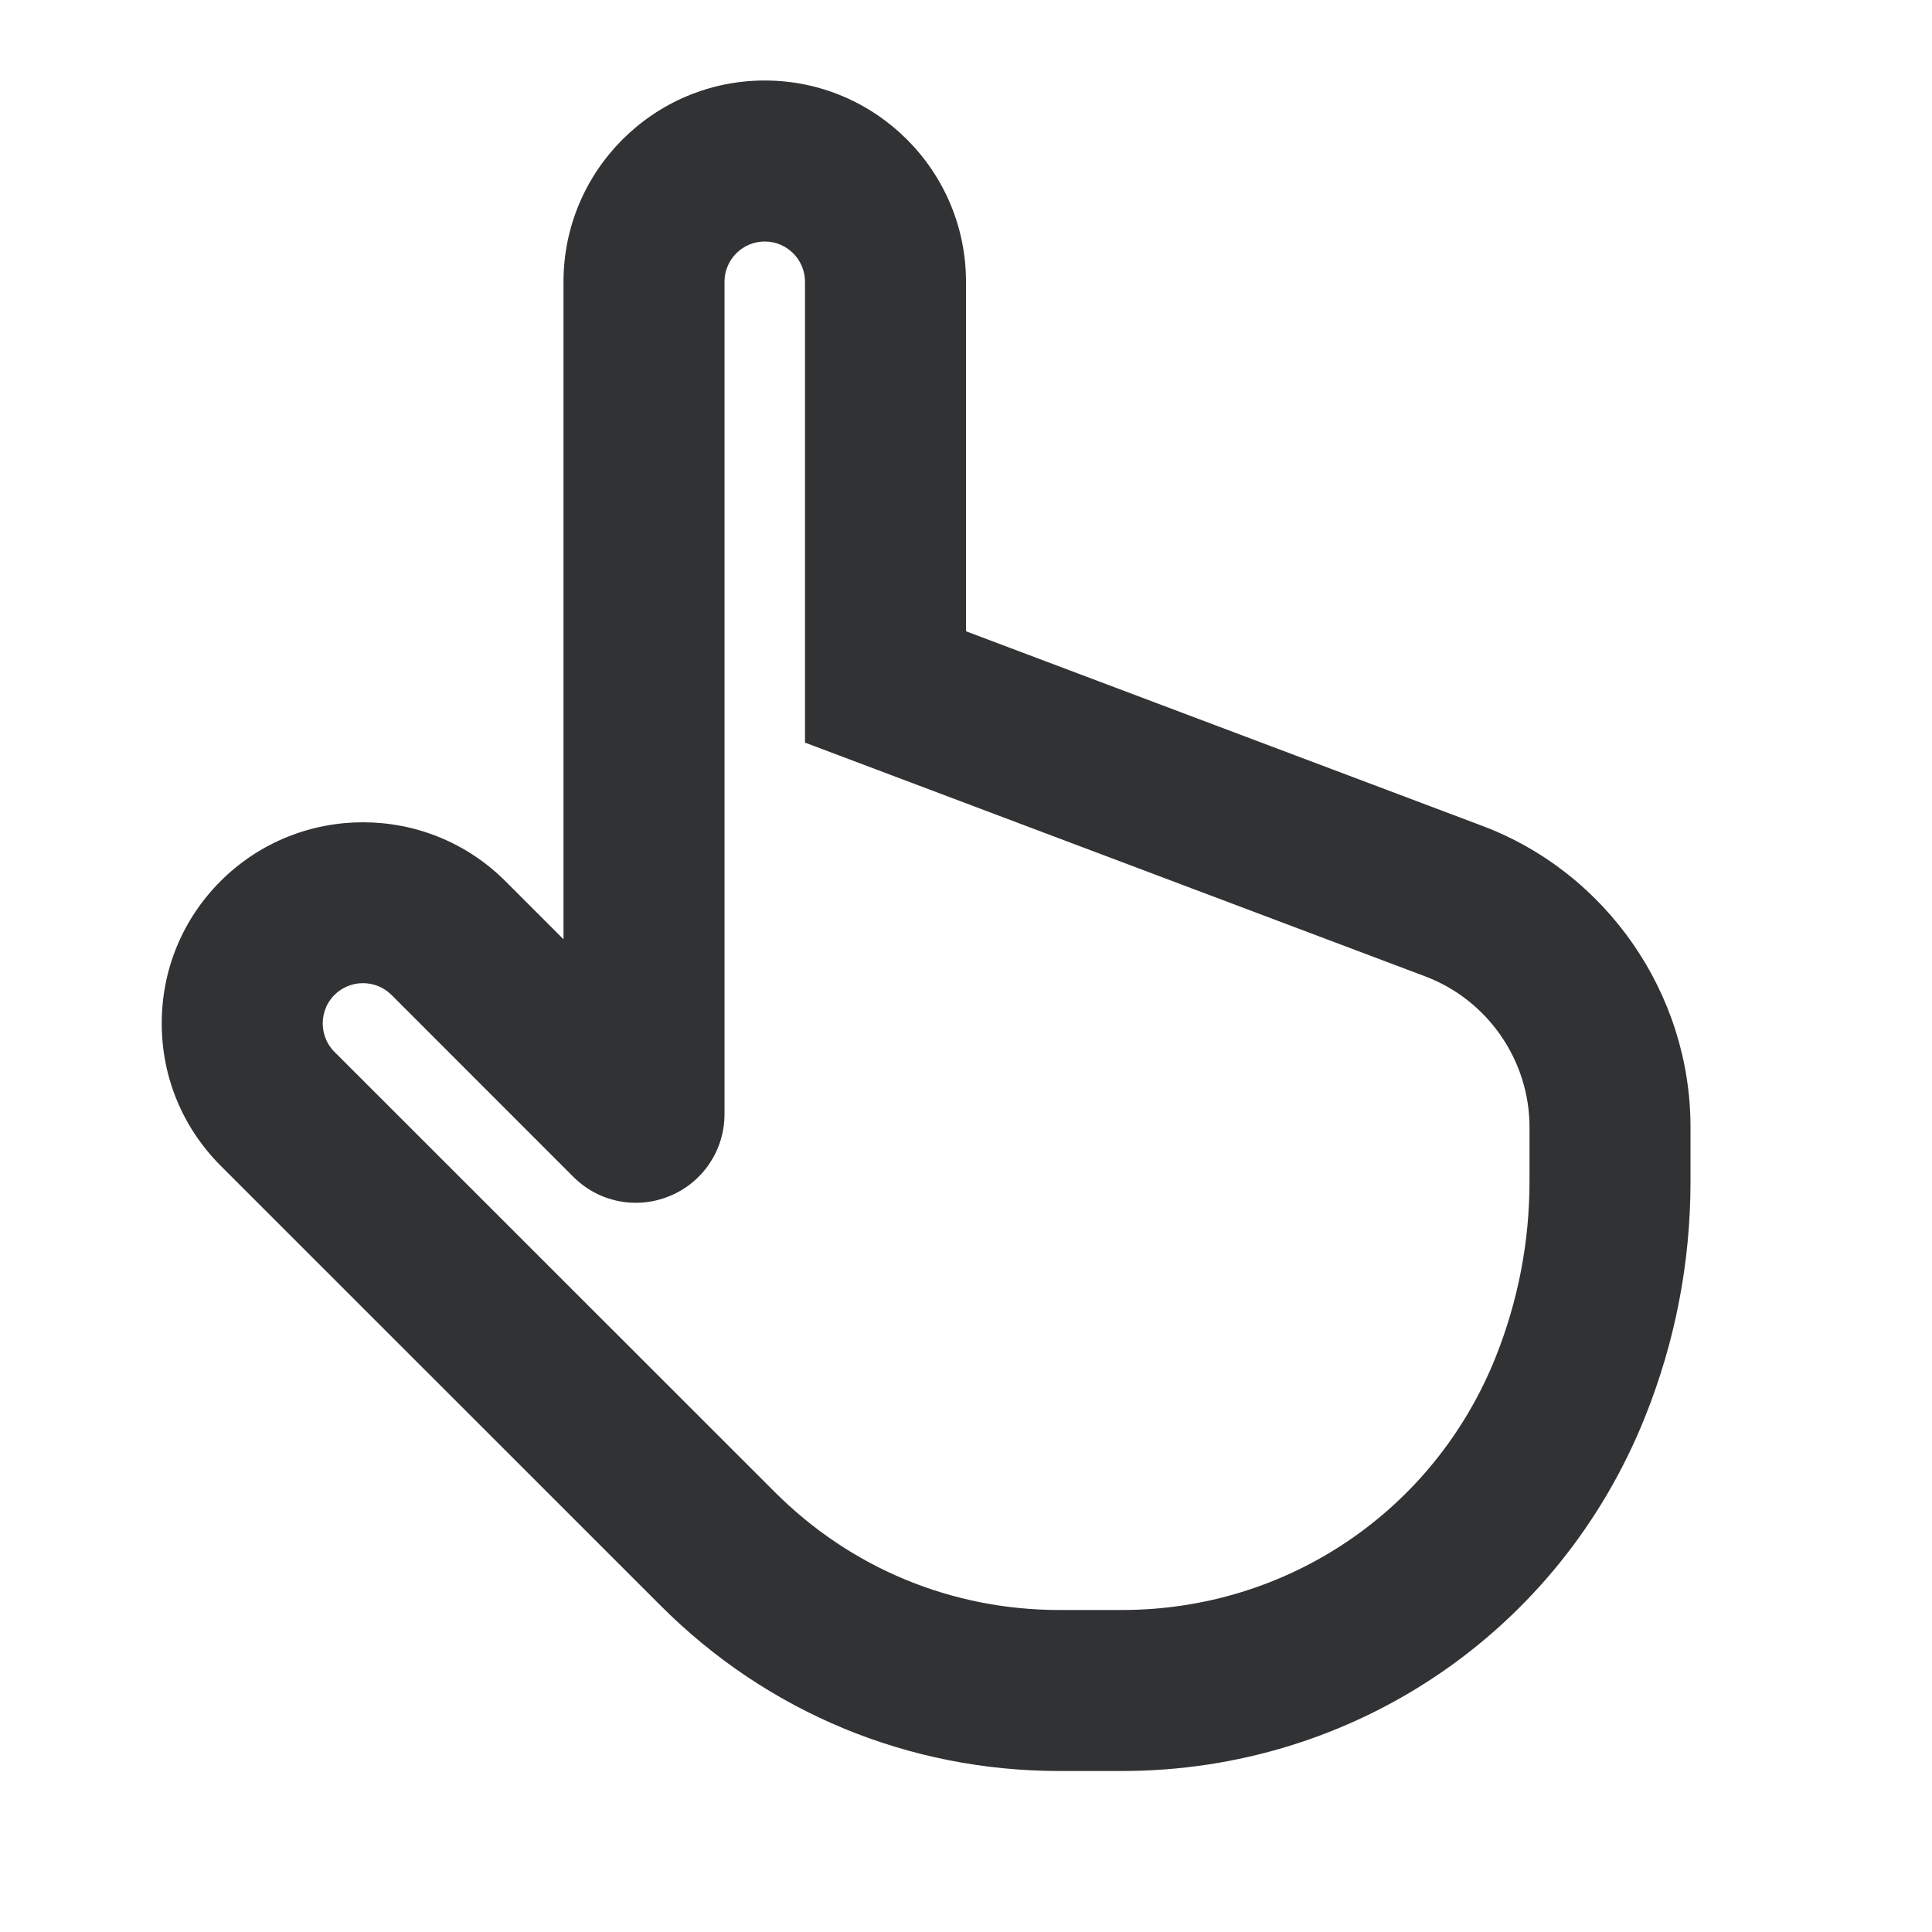 <svg width="24" height="24" viewBox="0 0 24 24" fill="none" xmlns="http://www.w3.org/2000/svg">
<path fill-rule="evenodd" clip-rule="evenodd" d="M4.509 12.213C4.381 12.213 4.253 12.262 4.155 12.359C4.028 12.487 4.009 12.636 4.009 12.713C4.009 12.79 4.028 12.939 4.155 13.067L9.625 18.535C10.569 19.48 11.824 20 13.16 20H13.937C15.993 20 17.816 18.767 18.58 16.858C18.858 16.16 19 15.427 19 14.677V14C19 13.171 18.478 12.419 17.702 12.128L10 9.225V3.5C10 3.225 9.776 3 9.5 3C9.224 3 9 3.225 9 3.5V13.841C9 14.286 8.734 14.685 8.323 14.856C7.911 15.028 7.441 14.936 7.124 14.621L4.863 12.359C4.765 12.262 4.637 12.213 4.509 12.213ZM13.937 22H13.16C11.29 22 9.532 21.272 8.21 19.949L2.741 14.481C2.269 14.008 2.009 13.381 2.009 12.713C2.009 12.044 2.269 11.416 2.742 10.944C3.716 9.972 5.302 9.971 6.277 10.945L7 11.668V3.5C7 2.121 8.121 1 9.5 1C10.878 1 12 2.121 12 3.5V7.842L18.405 10.256C19.956 10.836 21 12.342 21 14V14.677C21 15.683 20.81 16.666 20.436 17.6C19.367 20.273 16.816 22 13.937 22Z" fill="#313234"/>
</svg>
